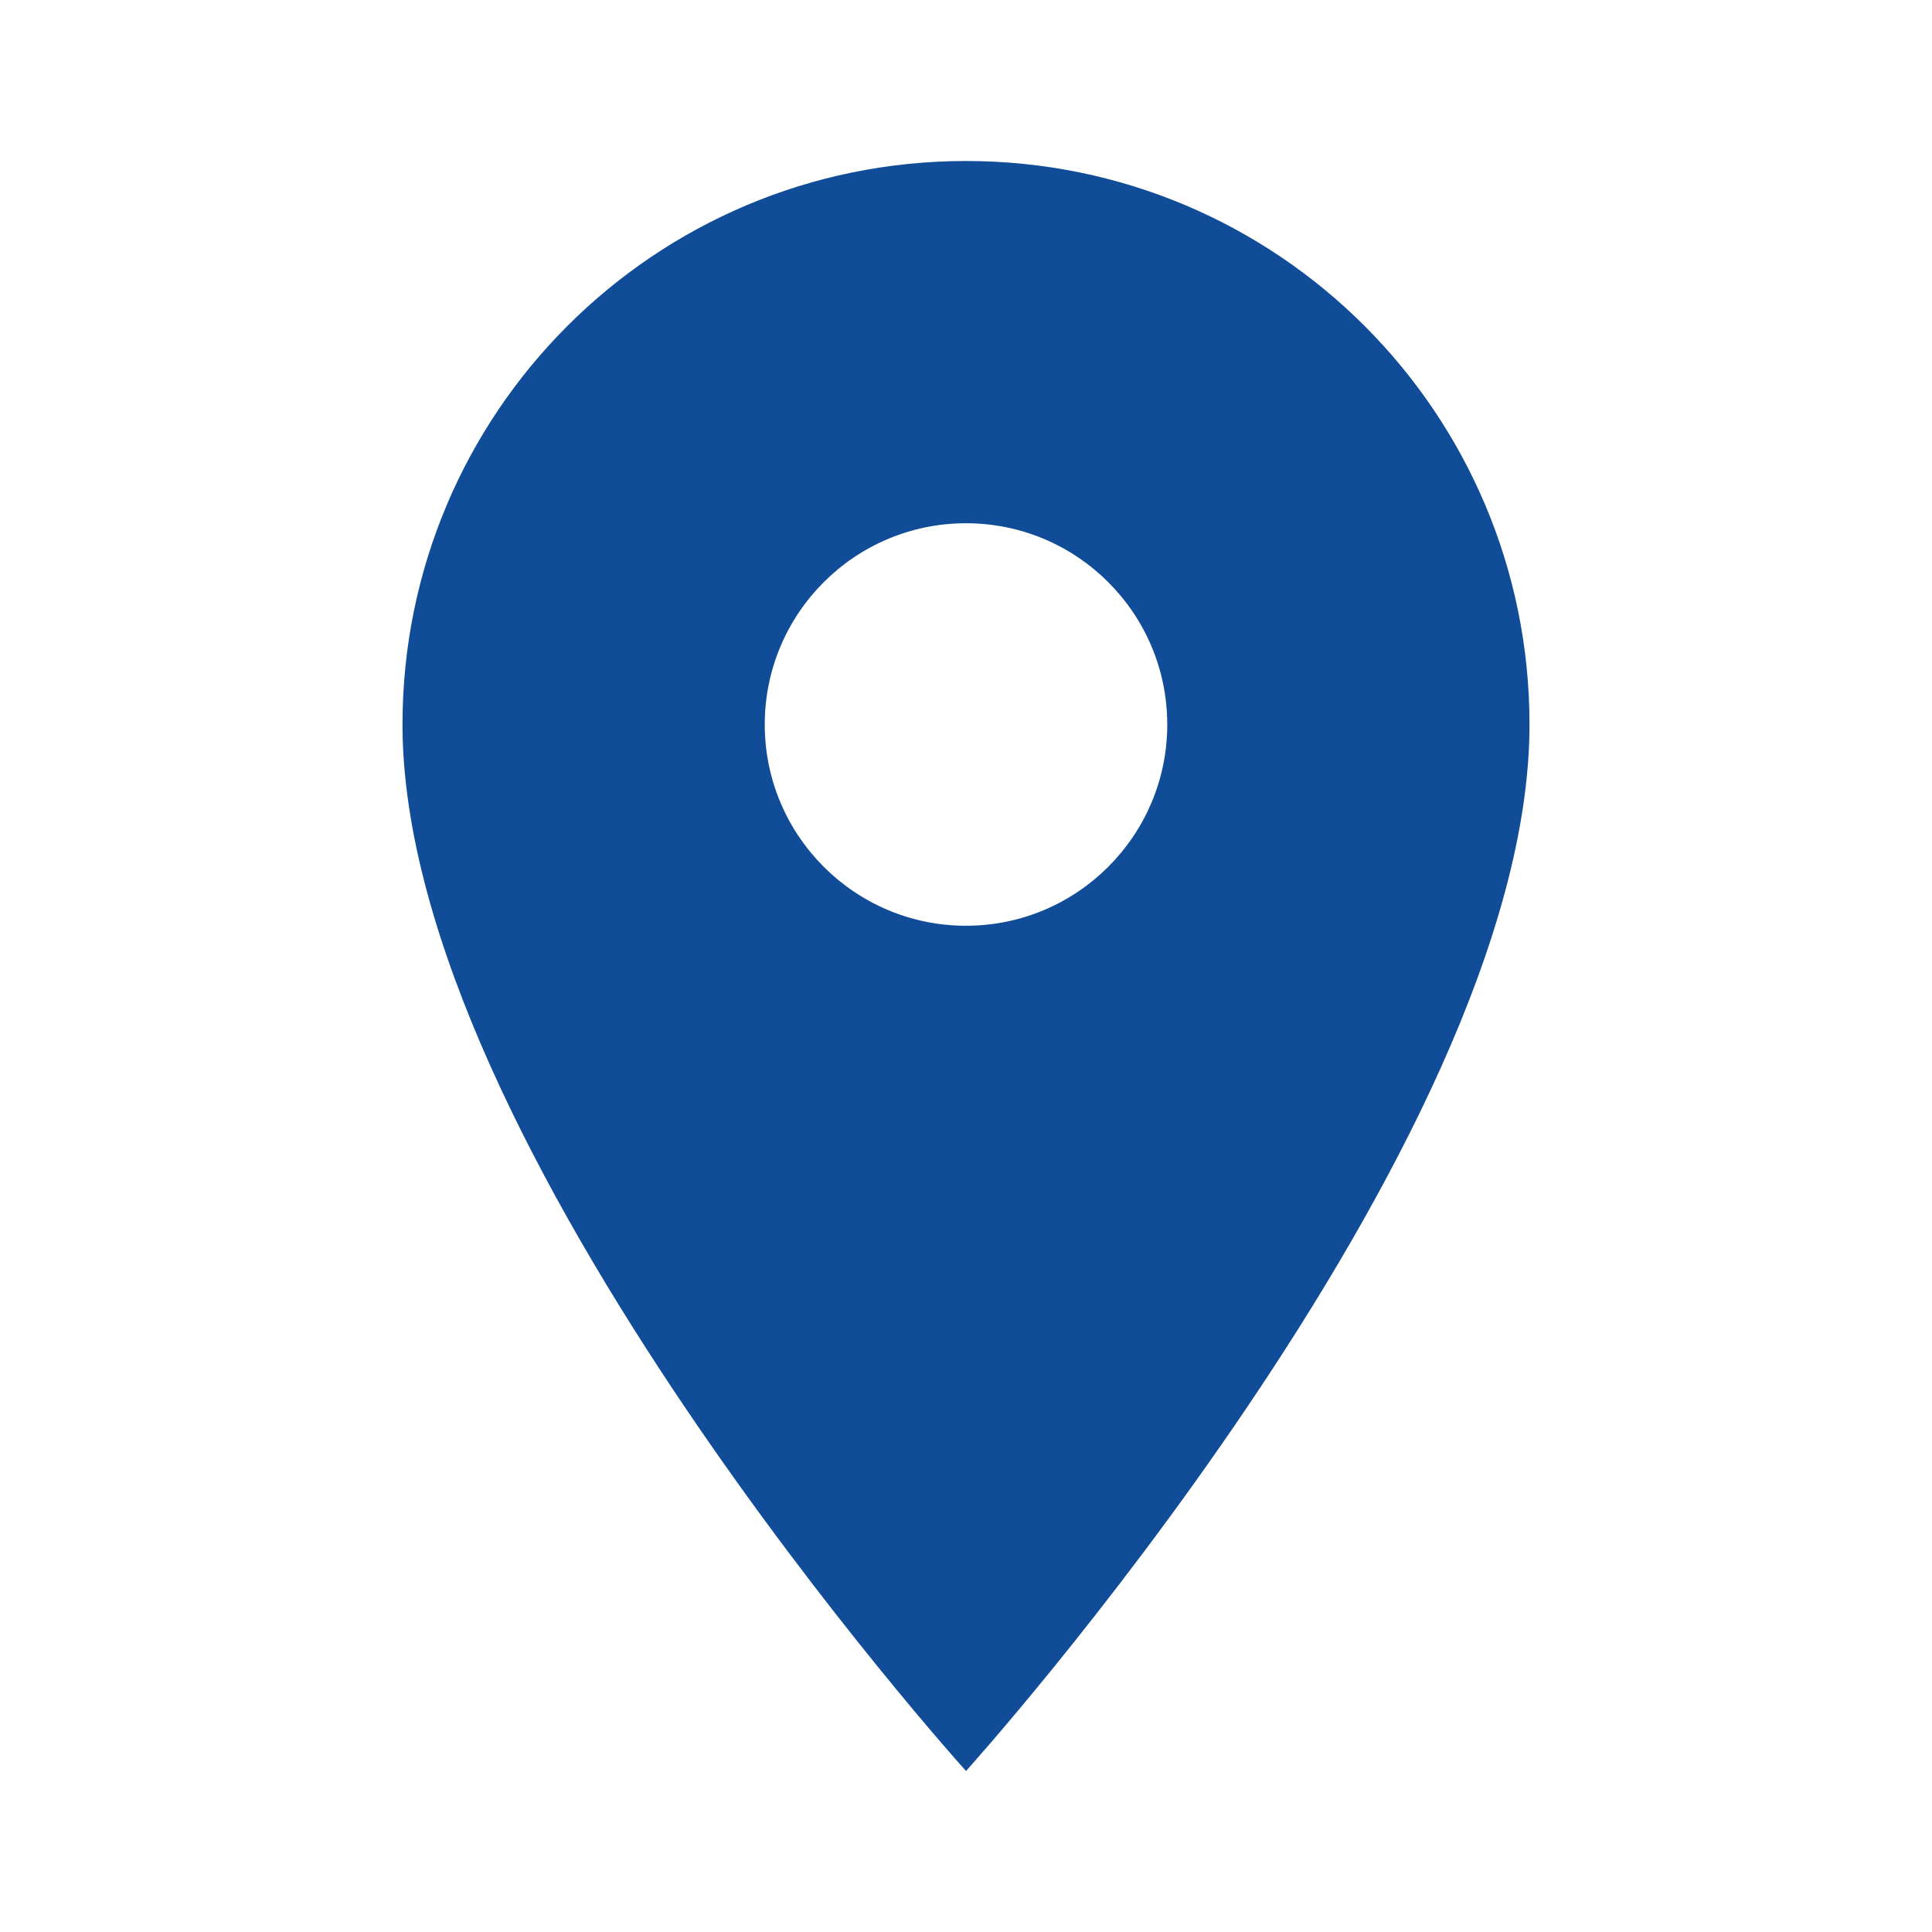 <svg xmlns="http://www.w3.org/2000/svg" viewBox="0 0 24 24" fill="#104c97" width="18px" height="18px"><path d="M0 0h24v24H0z" fill="none" /><path d="M12 2C8.13 2 5 5.13 5 9c0 5.25 7 13 7 13s7-7.75 7-13c0-3.87-3.13-7-7-7zm0 9.5c-1.38 0-2.5-1.12-2.5-2.5s1.12-2.5 2.5-2.5 2.5 1.12 2.5 2.5-1.12 2.5-2.5 2.5z"/></svg>